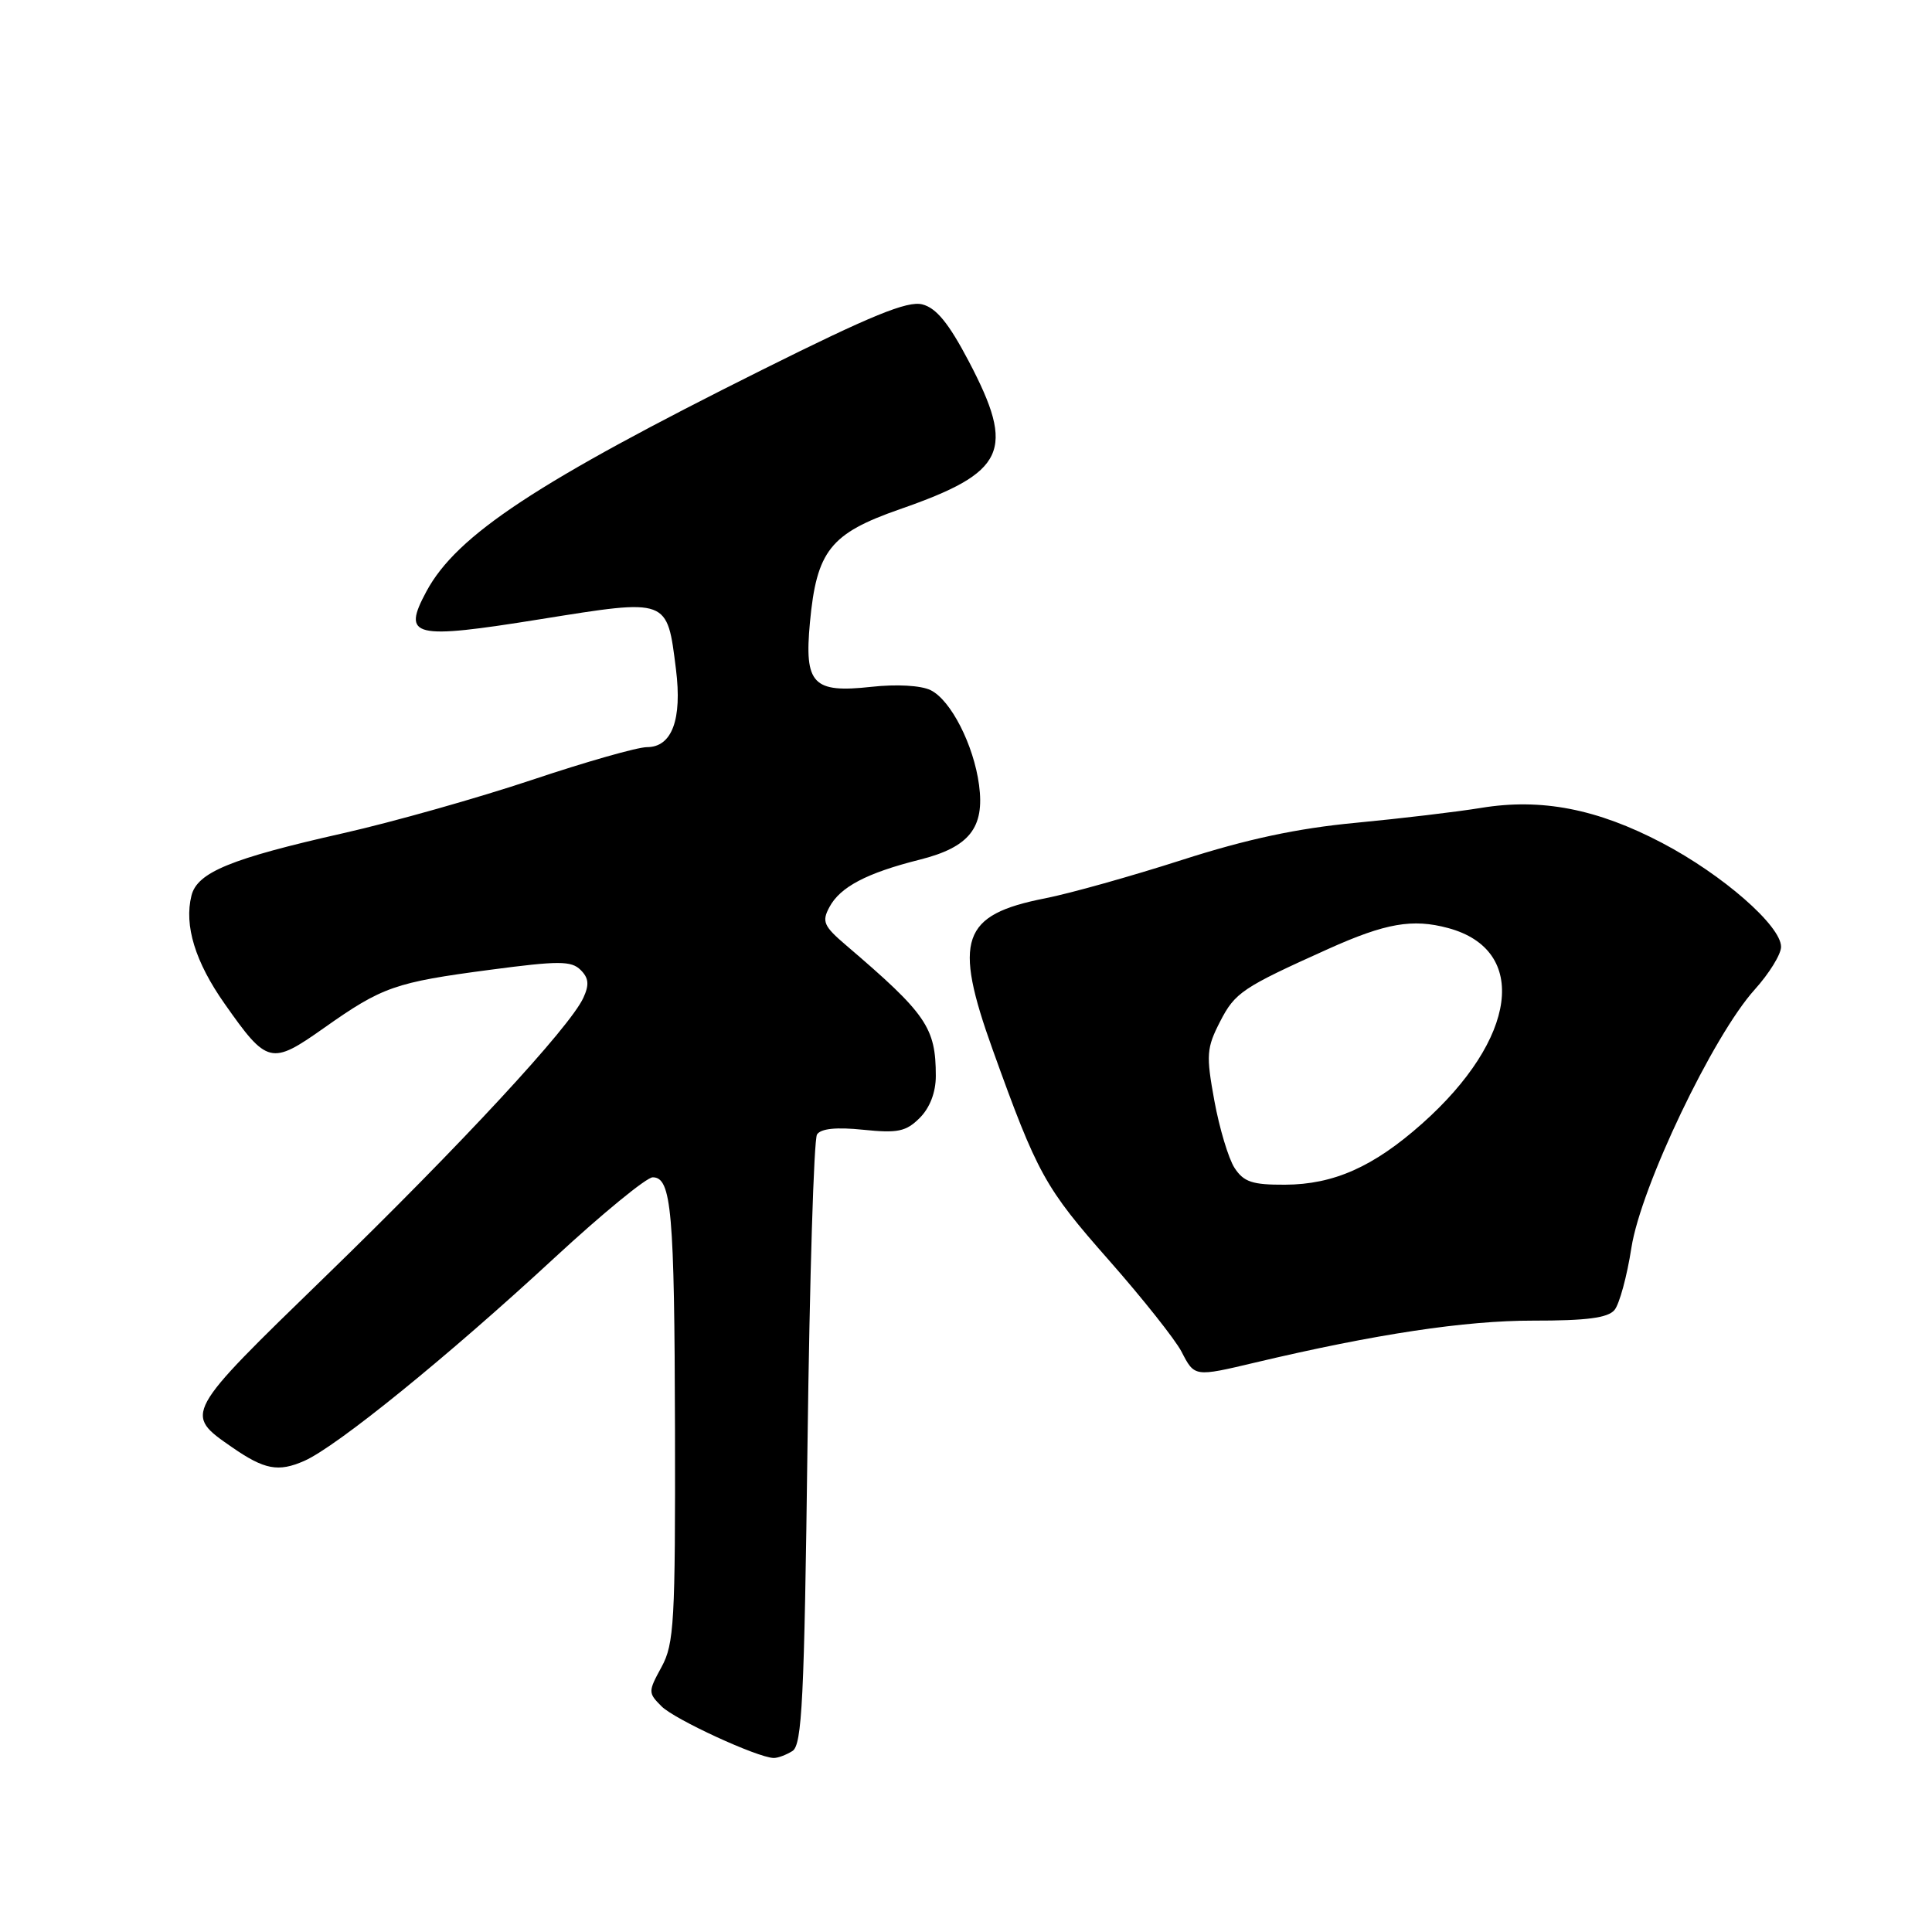 <?xml version="1.0" encoding="UTF-8" standalone="no"?>
<!DOCTYPE svg PUBLIC "-//W3C//DTD SVG 1.1//EN" "http://www.w3.org/Graphics/SVG/1.1/DTD/svg11.dtd" >
<svg xmlns="http://www.w3.org/2000/svg" xmlns:xlink="http://www.w3.org/1999/xlink" version="1.1" viewBox="0 0 256 256">
 <g >
 <path fill="currentColor"
d=" M 105.00 232.02 C 106.28 231.22 106.57 225.19 107.00 191.29 C 107.28 169.40 107.84 150.97 108.26 150.32 C 108.77 149.54 110.82 149.33 114.39 149.70 C 118.96 150.17 120.06 149.94 121.87 148.13 C 123.22 146.78 124.00 144.73 124.00 142.57 C 124.00 136.15 122.76 134.35 112.12 125.26 C 109.14 122.72 108.87 122.11 109.90 120.20 C 111.32 117.53 114.83 115.68 121.87 113.91 C 128.44 112.26 130.49 109.68 129.73 104.02 C 129.02 98.69 125.98 92.75 123.31 91.45 C 122.03 90.82 118.79 90.64 115.45 91.01 C 107.71 91.86 106.56 90.65 107.32 82.48 C 108.21 72.97 110.02 70.69 119.22 67.48 C 133.30 62.58 134.61 59.77 128.37 47.88 C 125.71 42.82 124.06 40.80 122.20 40.33 C 120.23 39.84 115.44 41.80 101.08 48.96 C 71.16 63.88 60.53 70.89 56.51 78.35 C 53.24 84.43 54.65 84.77 71.65 82.04 C 88.65 79.32 88.38 79.22 89.57 88.69 C 90.40 95.34 89.04 99.00 85.73 99.00 C 84.46 99.00 77.59 100.96 70.46 103.35 C 63.33 105.73 52.10 108.91 45.50 110.40 C 30.57 113.77 26.14 115.59 25.37 118.67 C 24.38 122.62 25.86 127.46 29.77 133.01 C 35.41 141.04 35.92 141.16 42.93 136.21 C 50.68 130.74 52.33 130.17 64.96 128.50 C 74.02 127.30 75.70 127.30 76.93 128.52 C 78.01 129.59 78.10 130.47 77.30 132.21 C 75.52 136.11 61.04 151.74 43.06 169.19 C 24.30 187.40 24.34 187.33 30.75 191.77 C 35.04 194.74 36.87 195.09 40.31 193.58 C 44.62 191.69 59.40 179.69 73.46 166.68 C 79.81 160.81 85.67 156.00 86.49 156.00 C 88.98 156.00 89.37 160.49 89.44 189.50 C 89.49 214.88 89.33 217.82 87.66 220.88 C 85.87 224.16 85.87 224.31 87.66 226.10 C 89.40 227.84 100.35 232.88 102.50 232.94 C 103.05 232.96 104.17 232.54 105.00 232.02 Z  M 166.34 180.54 C 182.26 176.77 194.13 174.98 203.13 174.99 C 210.22 175.00 213.06 174.63 213.93 173.58 C 214.58 172.80 215.59 169.09 216.17 165.33 C 217.43 157.25 226.99 137.23 232.51 131.12 C 234.43 128.99 236.00 126.45 236.00 125.46 C 236.00 122.67 228.25 115.90 220.25 111.70 C 211.62 107.17 204.24 105.74 196.25 107.05 C 193.09 107.57 185.60 108.46 179.61 109.03 C 171.88 109.76 165.20 111.19 156.61 113.95 C 149.95 116.09 141.80 118.38 138.50 119.03 C 127.39 121.21 126.27 124.45 131.55 139.13 C 137.47 155.59 138.44 157.35 146.95 167.00 C 151.40 172.05 155.72 177.50 156.55 179.09 C 158.29 182.46 158.24 182.46 166.34 180.54 Z  M 163.58 154.75 C 162.78 153.51 161.58 149.51 160.91 145.86 C 159.80 139.79 159.87 138.87 161.67 135.36 C 163.65 131.51 164.60 130.87 176.00 125.74 C 183.60 122.32 187.17 121.70 191.88 122.97 C 202.64 125.86 201.06 137.67 188.42 148.90 C 181.99 154.61 176.73 156.95 170.27 156.98 C 165.94 157.00 164.80 156.62 163.58 154.75 Z "/>
</g>
</svg>